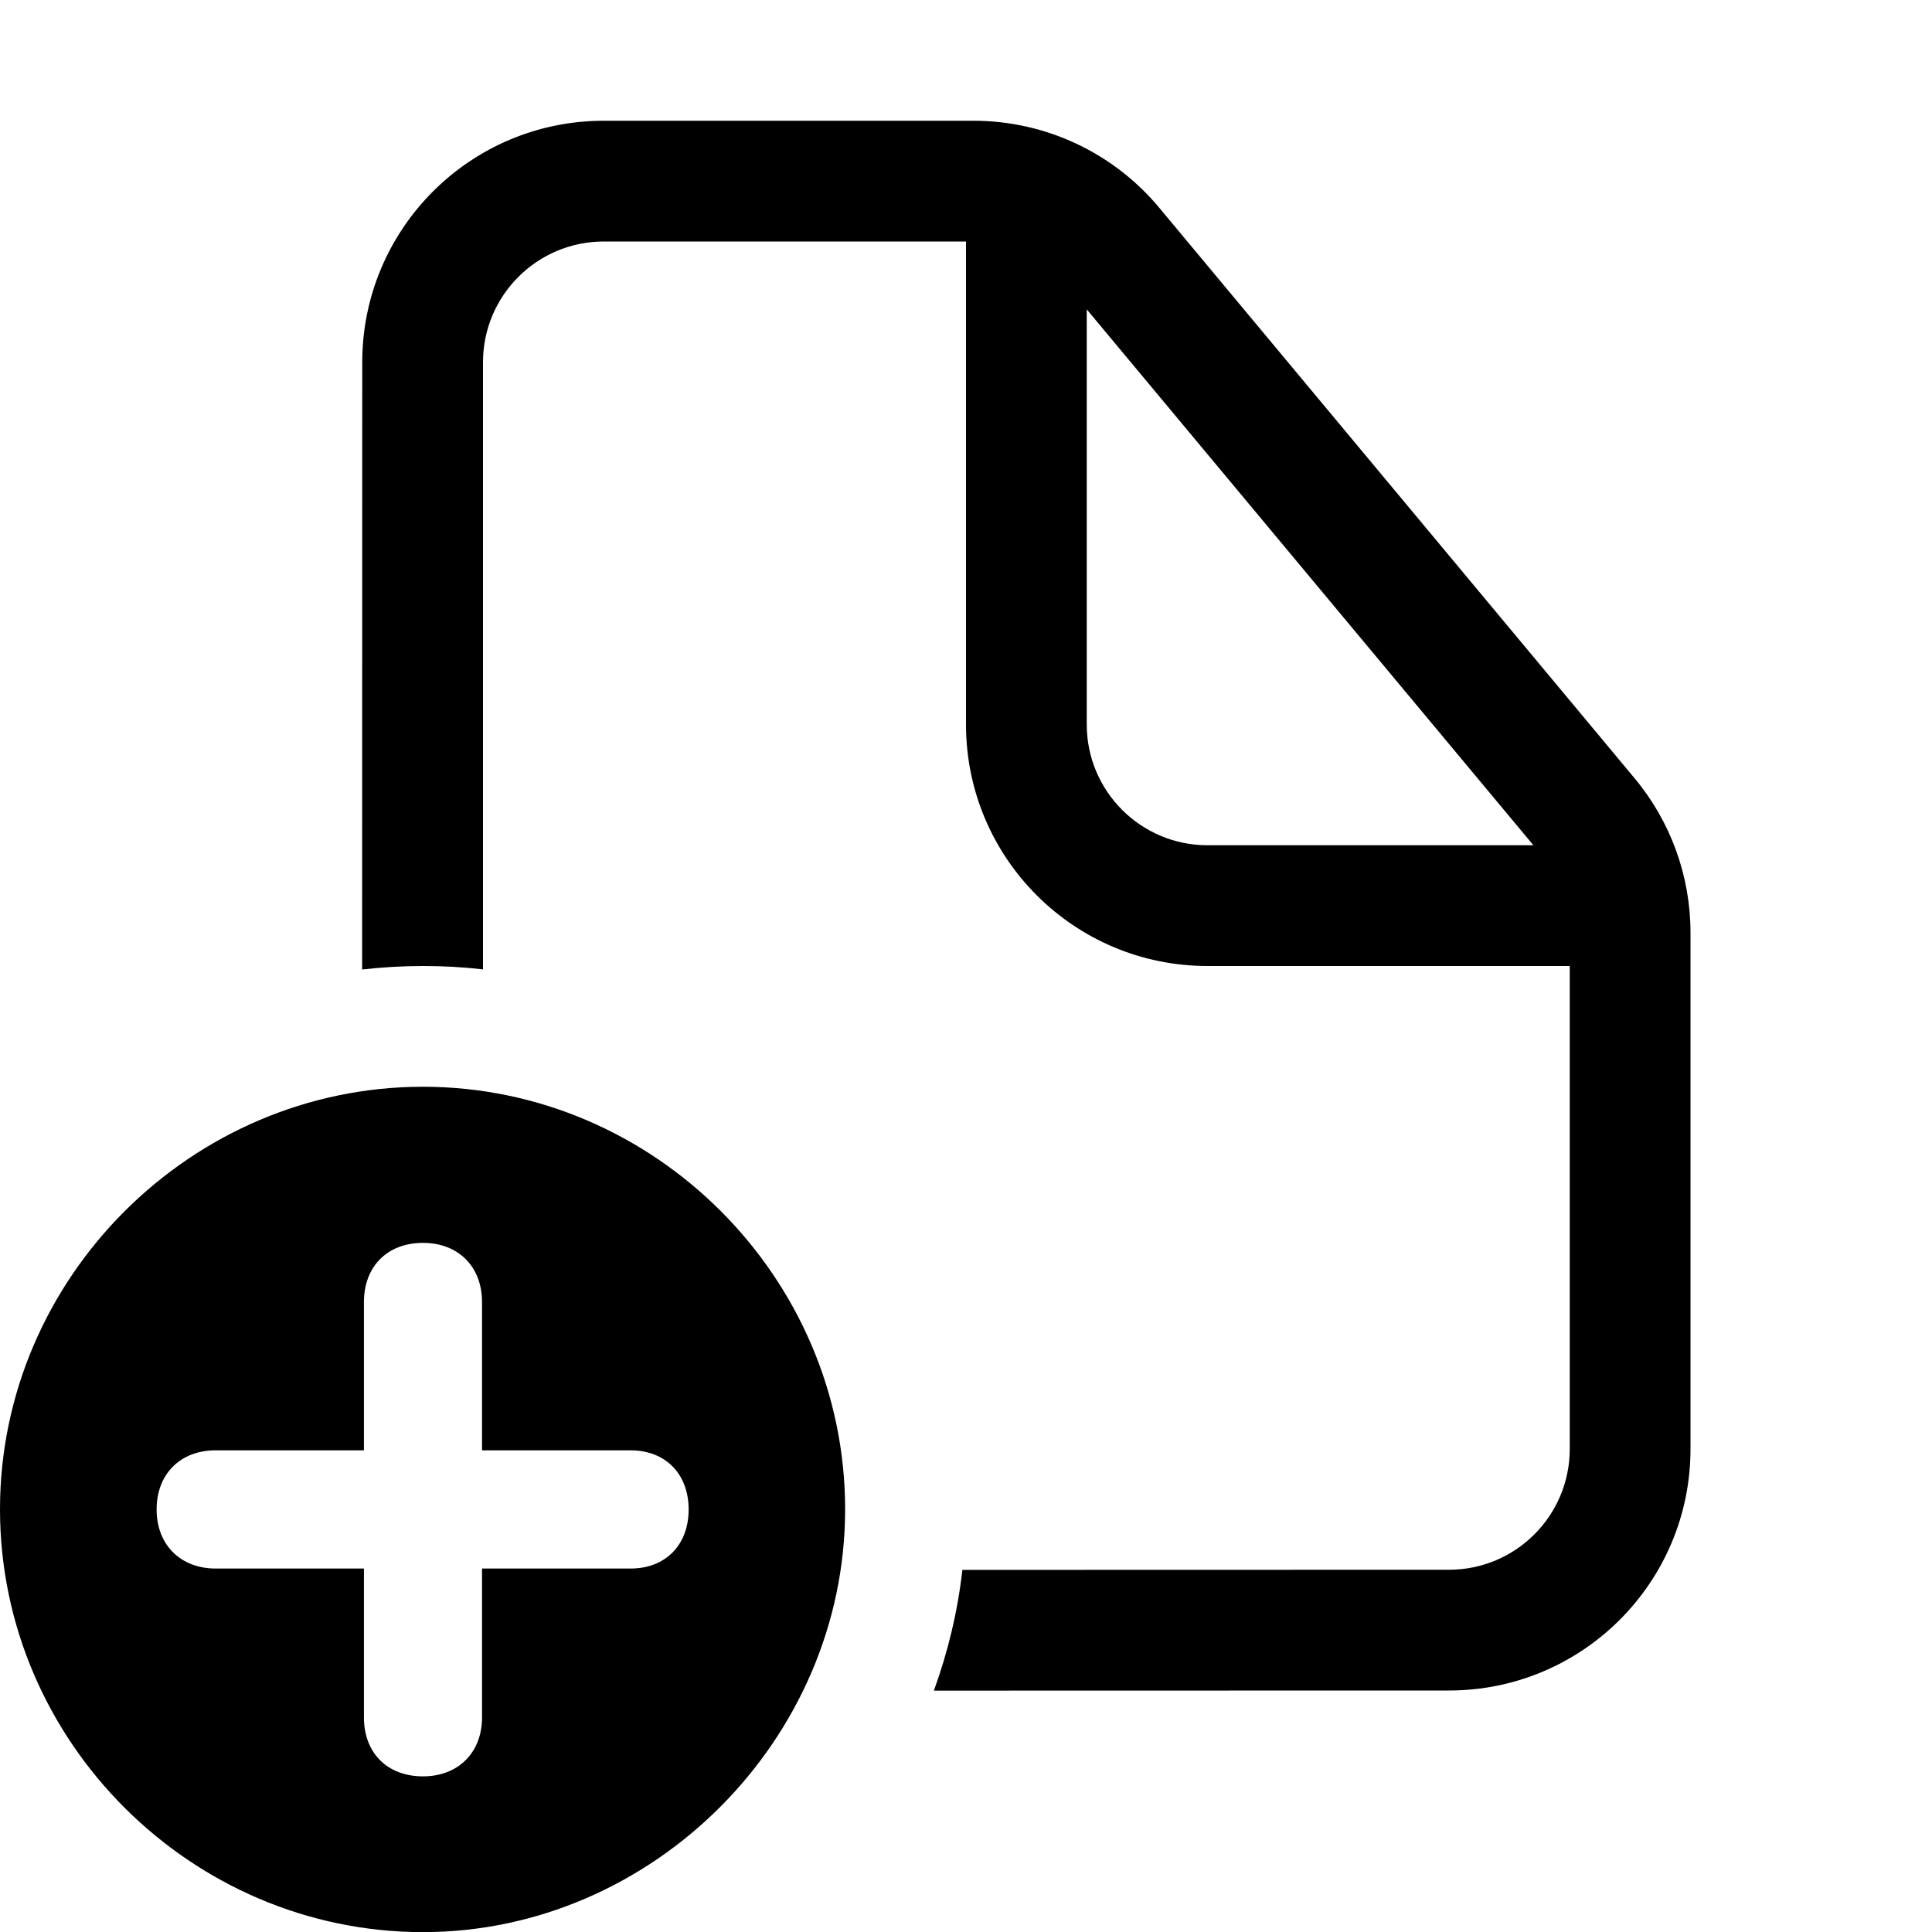 <?xml version="1.0" encoding="UTF-8"?>
<svg width="16px" height="16px" viewBox="0 0 16 16" version="1.1" xmlns="http://www.w3.org/2000/svg" xmlns:xlink="http://www.w3.org/1999/xlink">
    <title>new-file</title>
    <g id="new-file" stroke="none" stroke-width="1" fill="none" fill-rule="evenodd">
        <path d="M8.063,1 C8.657,1 9.22,1.264 9.6,1.72 L13.536,6.444 C13.836,6.803 14,7.256 14,7.724 L14,12 C14,13.105 13.105,14 12,14 L7.734,14.001 C7.85,13.682 7.931,13.347 7.97,13.001 L12,13 C12.552,13 13,12.552 13,12 L13,8 L10,8 C8.895,8 8,7.105 8,6 L8,2 L5,2 C4.448,2 4,2.448 4,3 L4,8.028 C3.837,8.009 3.672,8 3.504,8 C3.334,8 3.165,8.01 2.999,8.029 L3,3 C3,1.895 3.895,1 5,1 L8.063,1 Z M9,2.562 L9,6 C9,6.552 9.448,7 10,7 L12.699,7 L9,2.562 Z" id="Combined-Shape" fill="#000000" fill-rule="nonzero"></path>
        <path d="M6.999,12.499 C6.999,14.41 5.399,16.001 3.503,16.001 C1.586,16.001 1.687539e-14,14.424 1.687539e-14,12.499 C1.687539e-14,10.581 1.586,9 3.503,9 C5.42,9 6.999,10.581 6.999,12.499 Z M3.014,10.783 L3.014,12.011 L1.786,12.011 C1.492,12.011 1.297,12.208 1.297,12.501 C1.297,12.793 1.495,12.99 1.786,12.99 L3.014,12.99 L3.014,14.223 C3.014,14.514 3.204,14.711 3.503,14.711 C3.795,14.711 3.992,14.514 3.992,14.223 L3.992,12.99 L5.222,12.99 C5.513,12.99 5.703,12.793 5.703,12.501 C5.703,12.208 5.513,12.011 5.222,12.011 L3.992,12.011 L3.992,10.783 C3.992,10.489 3.795,10.293 3.503,10.293 C3.204,10.293 3.014,10.492 3.014,10.783 Z" id="Shape" fill="#000000" fill-rule="nonzero"></path>
    </g>
</svg>